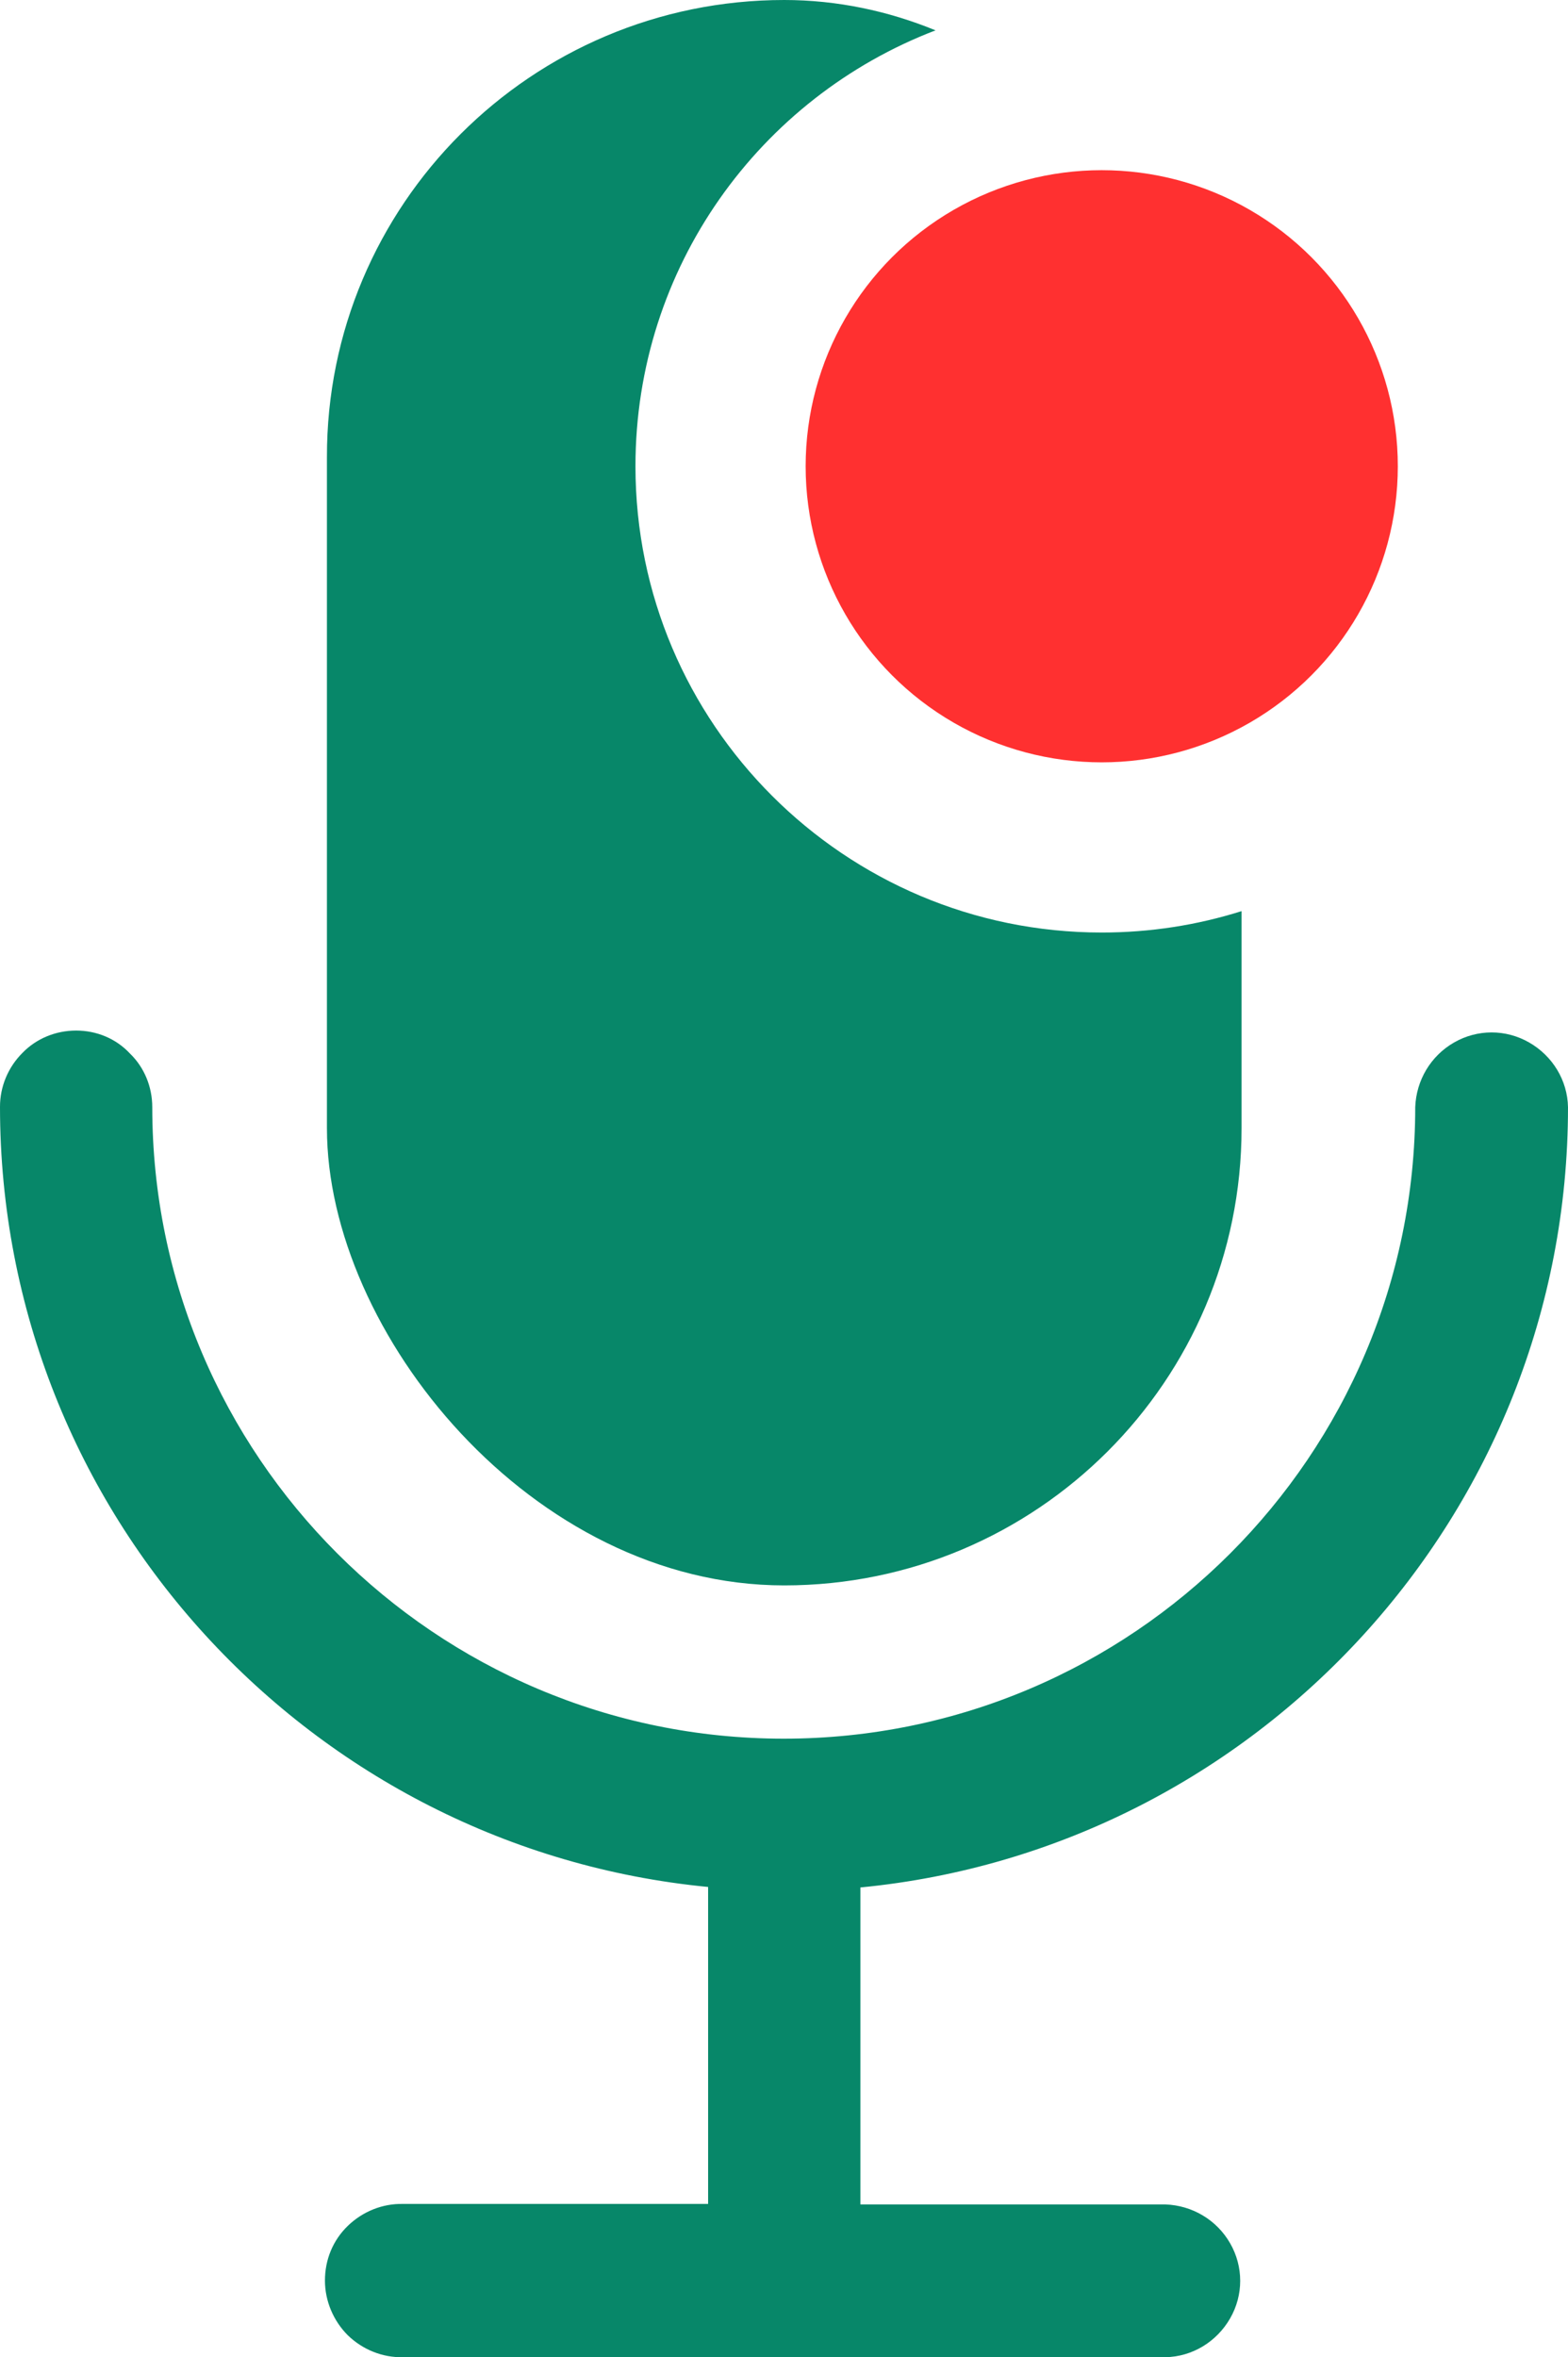 <?xml version="1.0" encoding="utf-8"?>
<!-- Generator: Adobe Illustrator 26.3.1, SVG Export Plug-In . SVG Version: 6.00 Build 0)  -->
<svg version="1.1" id="Layer_1" xmlns="http://www.w3.org/2000/svg" xmlns:xlink="http://www.w3.org/1999/xlink" x="0px" y="0px"
	 viewBox="0 0 315.1 473.7" style="enable-background:new 0 0 315.1 473.7;" xml:space="preserve">
<style type="text/css">
	.st0{fill:#078769;}
	.st1{fill:#FF3030;}
</style>
<g>
	<path class="st0" d="M15.3,207.1c-4.1,0-8,1.6-10.8,4.5c-2.9,2.9-4.5,6.8-4.5,10.8c0,81.7,62.5,149.1,142.3,156.8v63.7H81
		c-4.1-0.1-8.1,1.5-11.1,4.4s-4.6,6.8-4.6,11c0,4.1,1.7,8.1,4.6,11c3,2.9,7,4.5,11.1,4.4h153.2c5.4-0.1,10.3-3.1,13-7.8
		c2.7-4.7,2.7-10.4,0-15.1s-7.6-7.6-13-7.8h-61.3v-63.7c79.7-7.7,142.2-75.1,142.2-156.8c-0.1-5.4-3.1-10.3-7.8-13
		c-4.7-2.7-10.4-2.7-15.1,0s-7.6,7.6-7.8,13c0,70-56.9,126.9-126.9,126.9S30.6,292.5,30.6,222.5c0-4.1-1.6-8-4.5-10.8
		C23.3,208.7,19.4,207.1,15.3,207.1L15.3,207.1z"/>
</g>
<path class="st0" d="M221.4,187.4c-51.7,0-93.7-42-93.7-93.7c0-40,25-74.1,60.3-87.6C178.5,2.2,168.2,0,157.6,0
	c-50.8,0-92,41.2-91.9,91.9v134.8c0,41.1,41.2,91.9,91.9,91.9c50.7,0,91.9-41.1,91.9-91.9v-43.6
	C240.6,185.9,231.2,187.4,221.4,187.4z"/>
<circle class="st1" cx="221.4" cy="93.7" r="59.5"/>
</svg>
